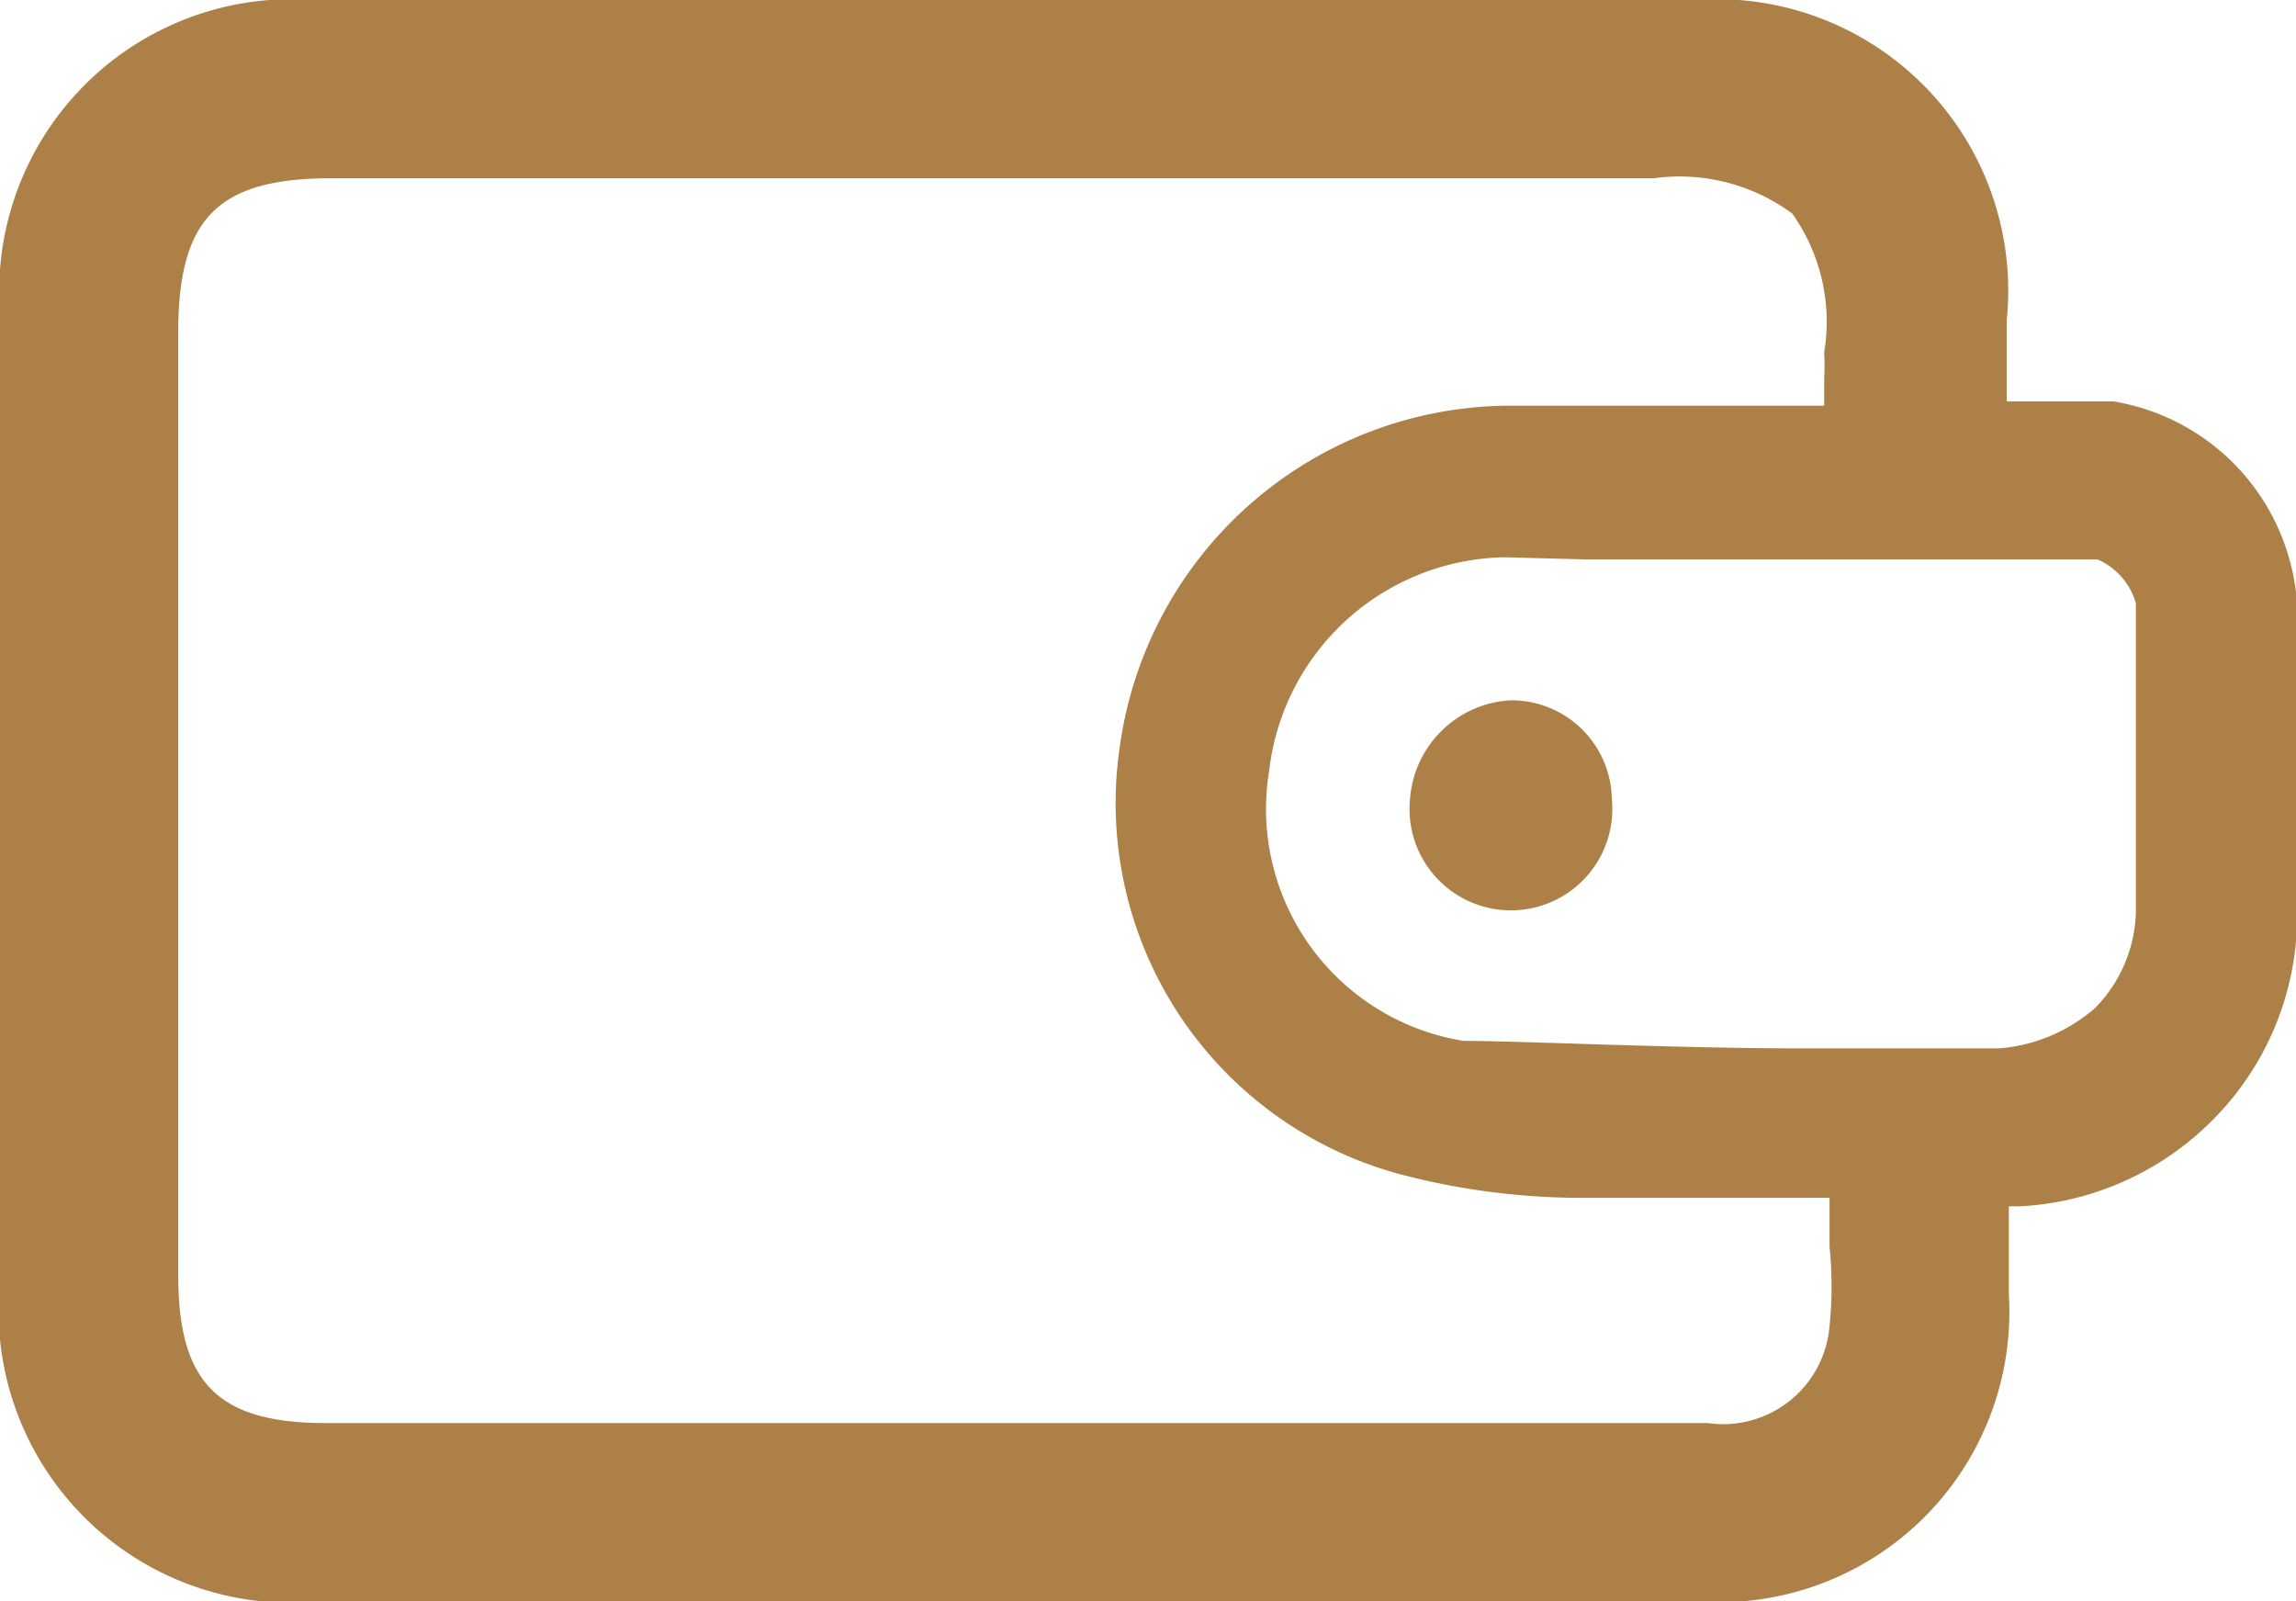 <svg xmlns="http://www.w3.org/2000/svg" viewBox="0 0 21.51 15"><defs><style>.cls-1{fill:#ad8047;}</style></defs><title>slot_內頁</title><g id="home"><path class="cls-1" d="M14.15,6.56a.94.94,0,0,1,.95.92.95.95,0,1,1-1.89,0A1,1,0,0,1,14.15,6.56Z"/><path class="cls-1" d="M3,15A2.74,2.74,0,0,1,0,12V2.94A2.74,2.74,0,0,1,2.94,0H15.88A2.73,2.73,0,0,1,18.8,3v.76l1,0a2.06,2.06,0,0,1,1.72,1.9V8.52a2.71,2.71,0,0,1-.82,2,2.74,2.74,0,0,1-1.78.78h-.1v.83A2.72,2.72,0,0,1,15.89,15H3ZM15,13.33H16a1,1,0,0,0,1.14-.91,3.62,3.62,0,0,0,0-.74c0-.12,0-.46,0-.46H15.31l-.57,0A6.7,6.7,0,0,1,13.12,11a3.6,3.6,0,0,1-2.63-4A3.7,3.7,0,0,1,14.15,3.8h2.94l0-.25a2.5,2.5,0,0,0,0-.25,1.75,1.75,0,0,0-.3-1.3,1.78,1.78,0,0,0-1.3-.33H3.1c-1.05,0-1.42.37-1.43,1.4q0,4.44,0,8.88c0,1,.37,1.38,1.38,1.38H15Zm-.9-8.11a2.26,2.26,0,0,0-2.21,2,2.2,2.2,0,0,0,1.82,2.53c.52,0,2,.07,3.13.07h1.89a1.55,1.55,0,0,0,.9-.38,1.33,1.33,0,0,0,.38-.9V5.65a.64.64,0,0,0-.36-.41l-4.8,0Z"/></g></svg>